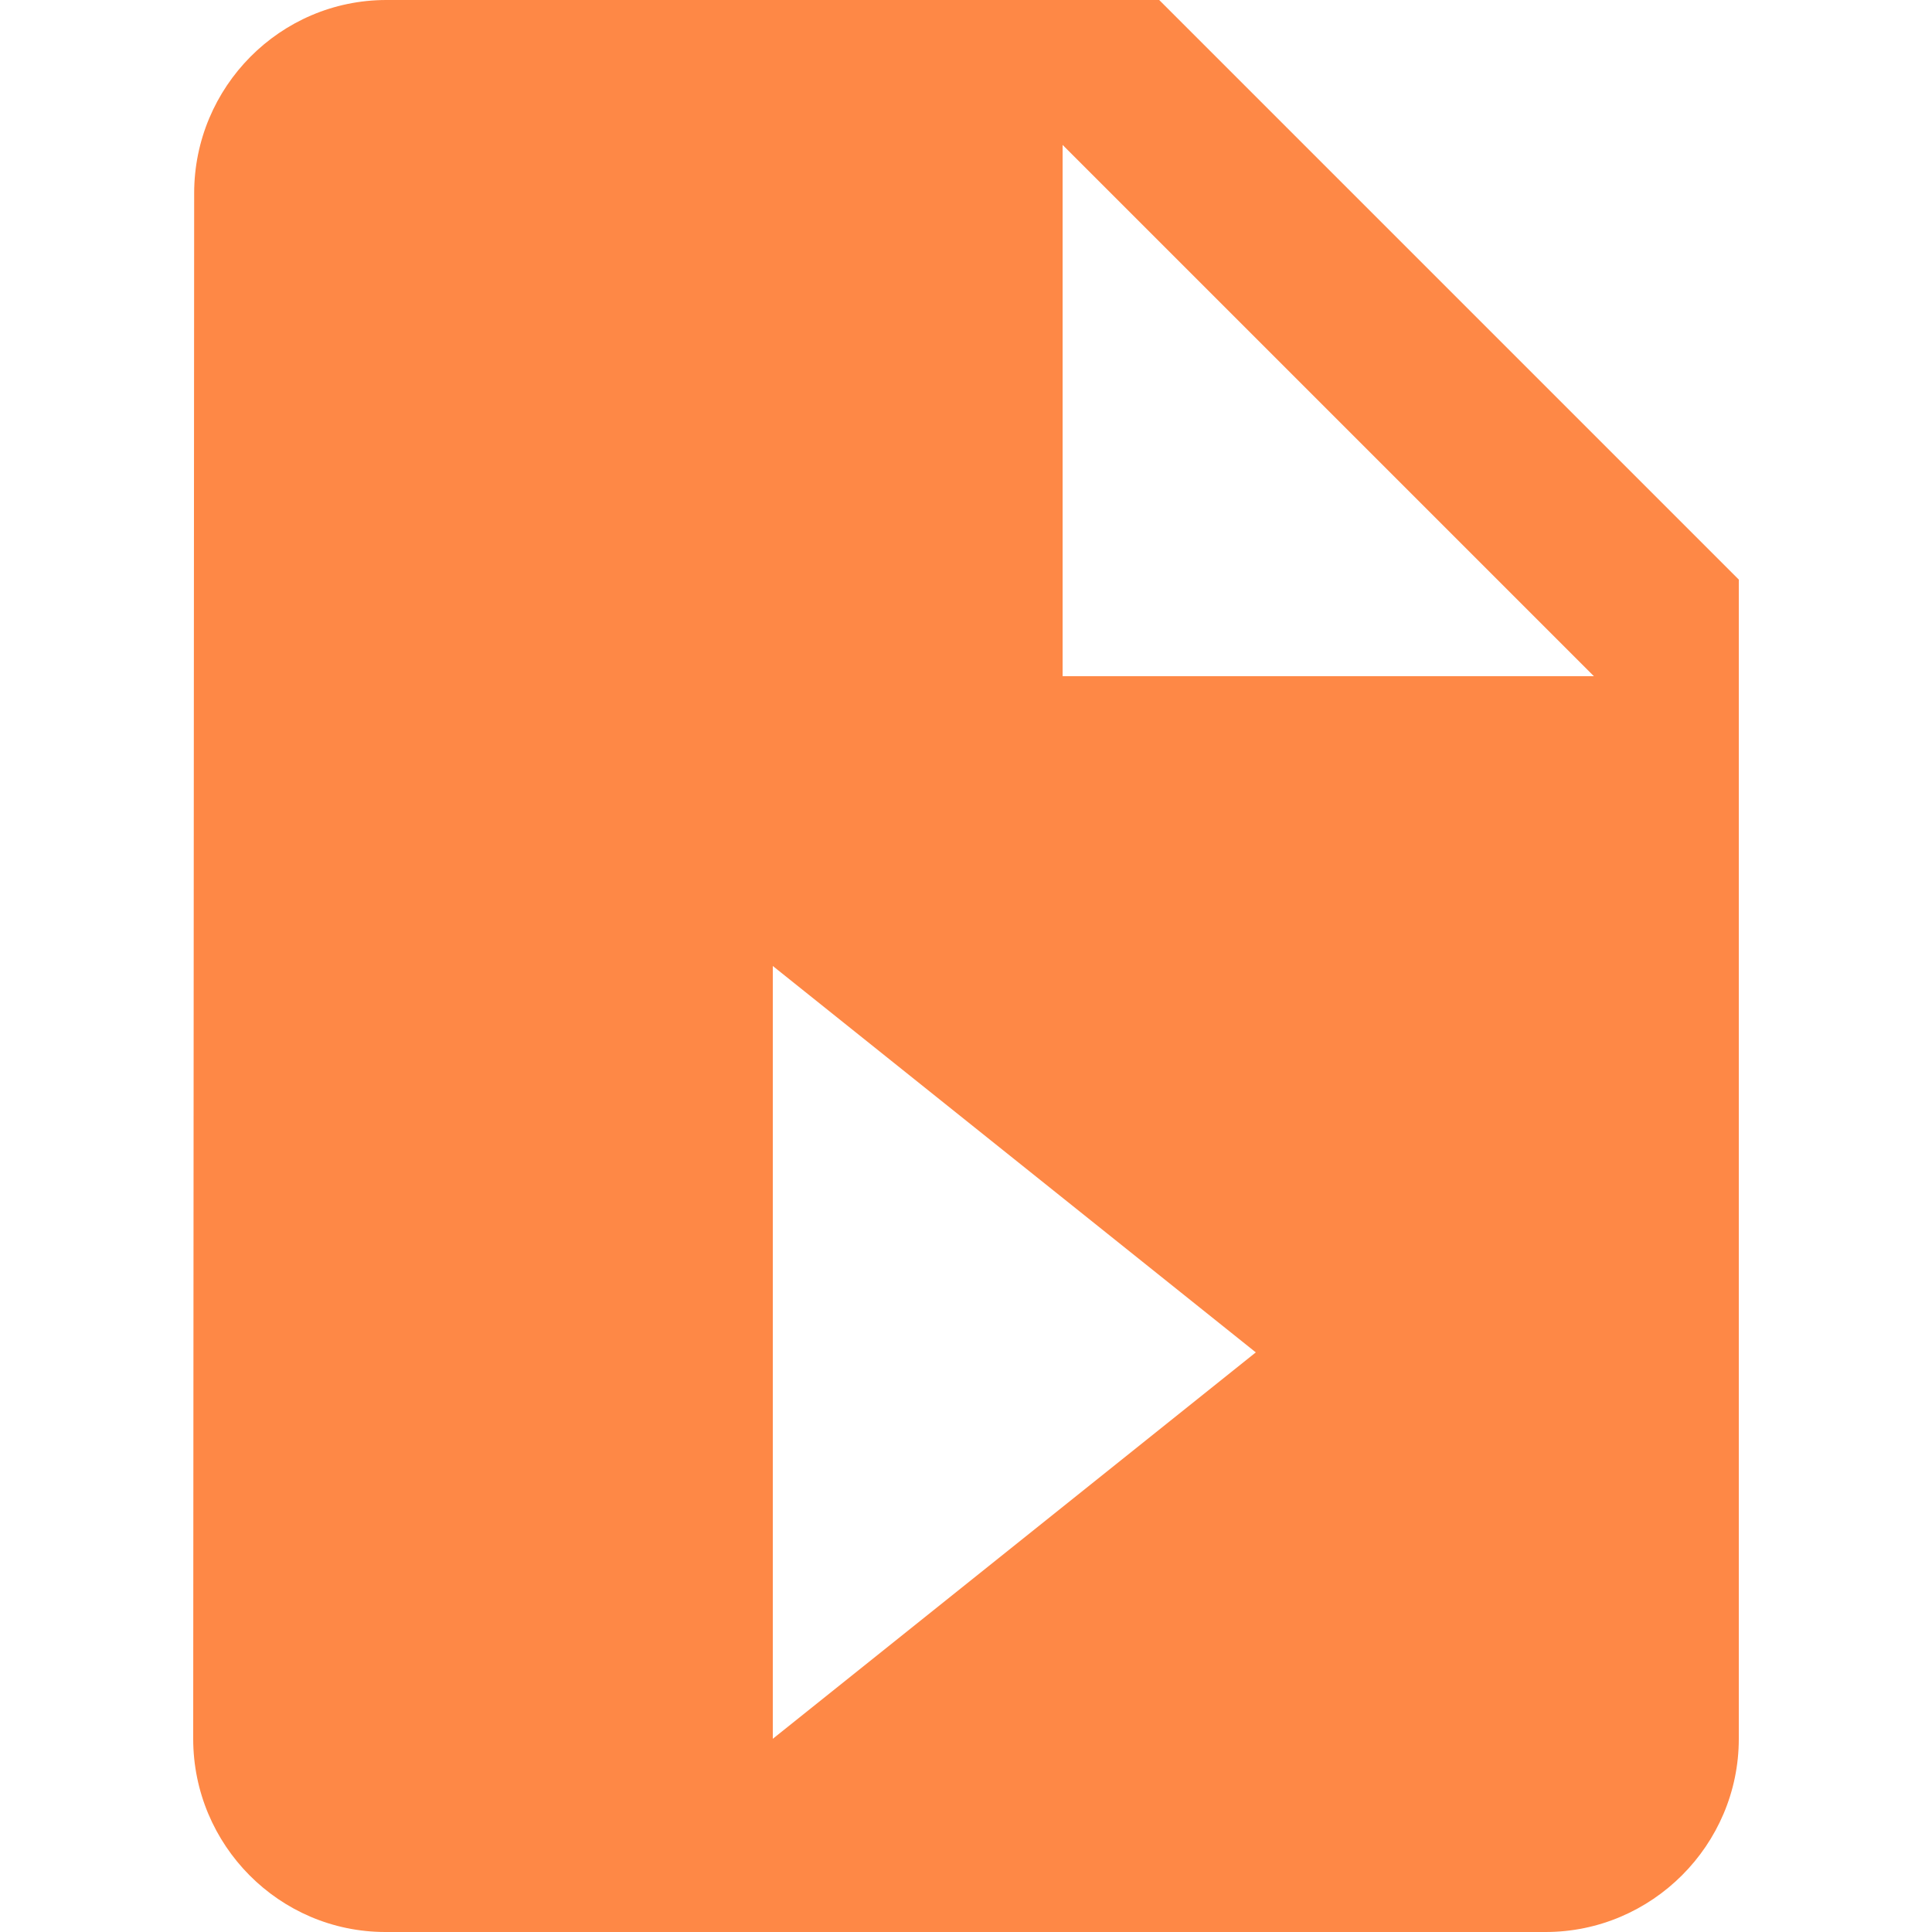 <svg width="20" height="20" viewBox="0 0 20 20" fill="none" xmlns="http://www.w3.org/2000/svg">
<g clip-path="url(#clip0)">
<path fill-rule="evenodd" clip-rule="evenodd" d="M2.01 2C2.01 0.9 2.9 0 4 0H12L18 6V18C18 19.1 17.1 20 16 20H3.99C2.89 20 2 19.1 2 18L2.01 2ZM11 1.5V7H16.5L11 1.5ZM13 14L8 18V10L13 14Z" fill="#FE8846"/>
</g>
<defs>
<clipPath id="clip0">
<rect width="20" height="20" fill="white"/>
</clipPath>
</defs>
</svg>
